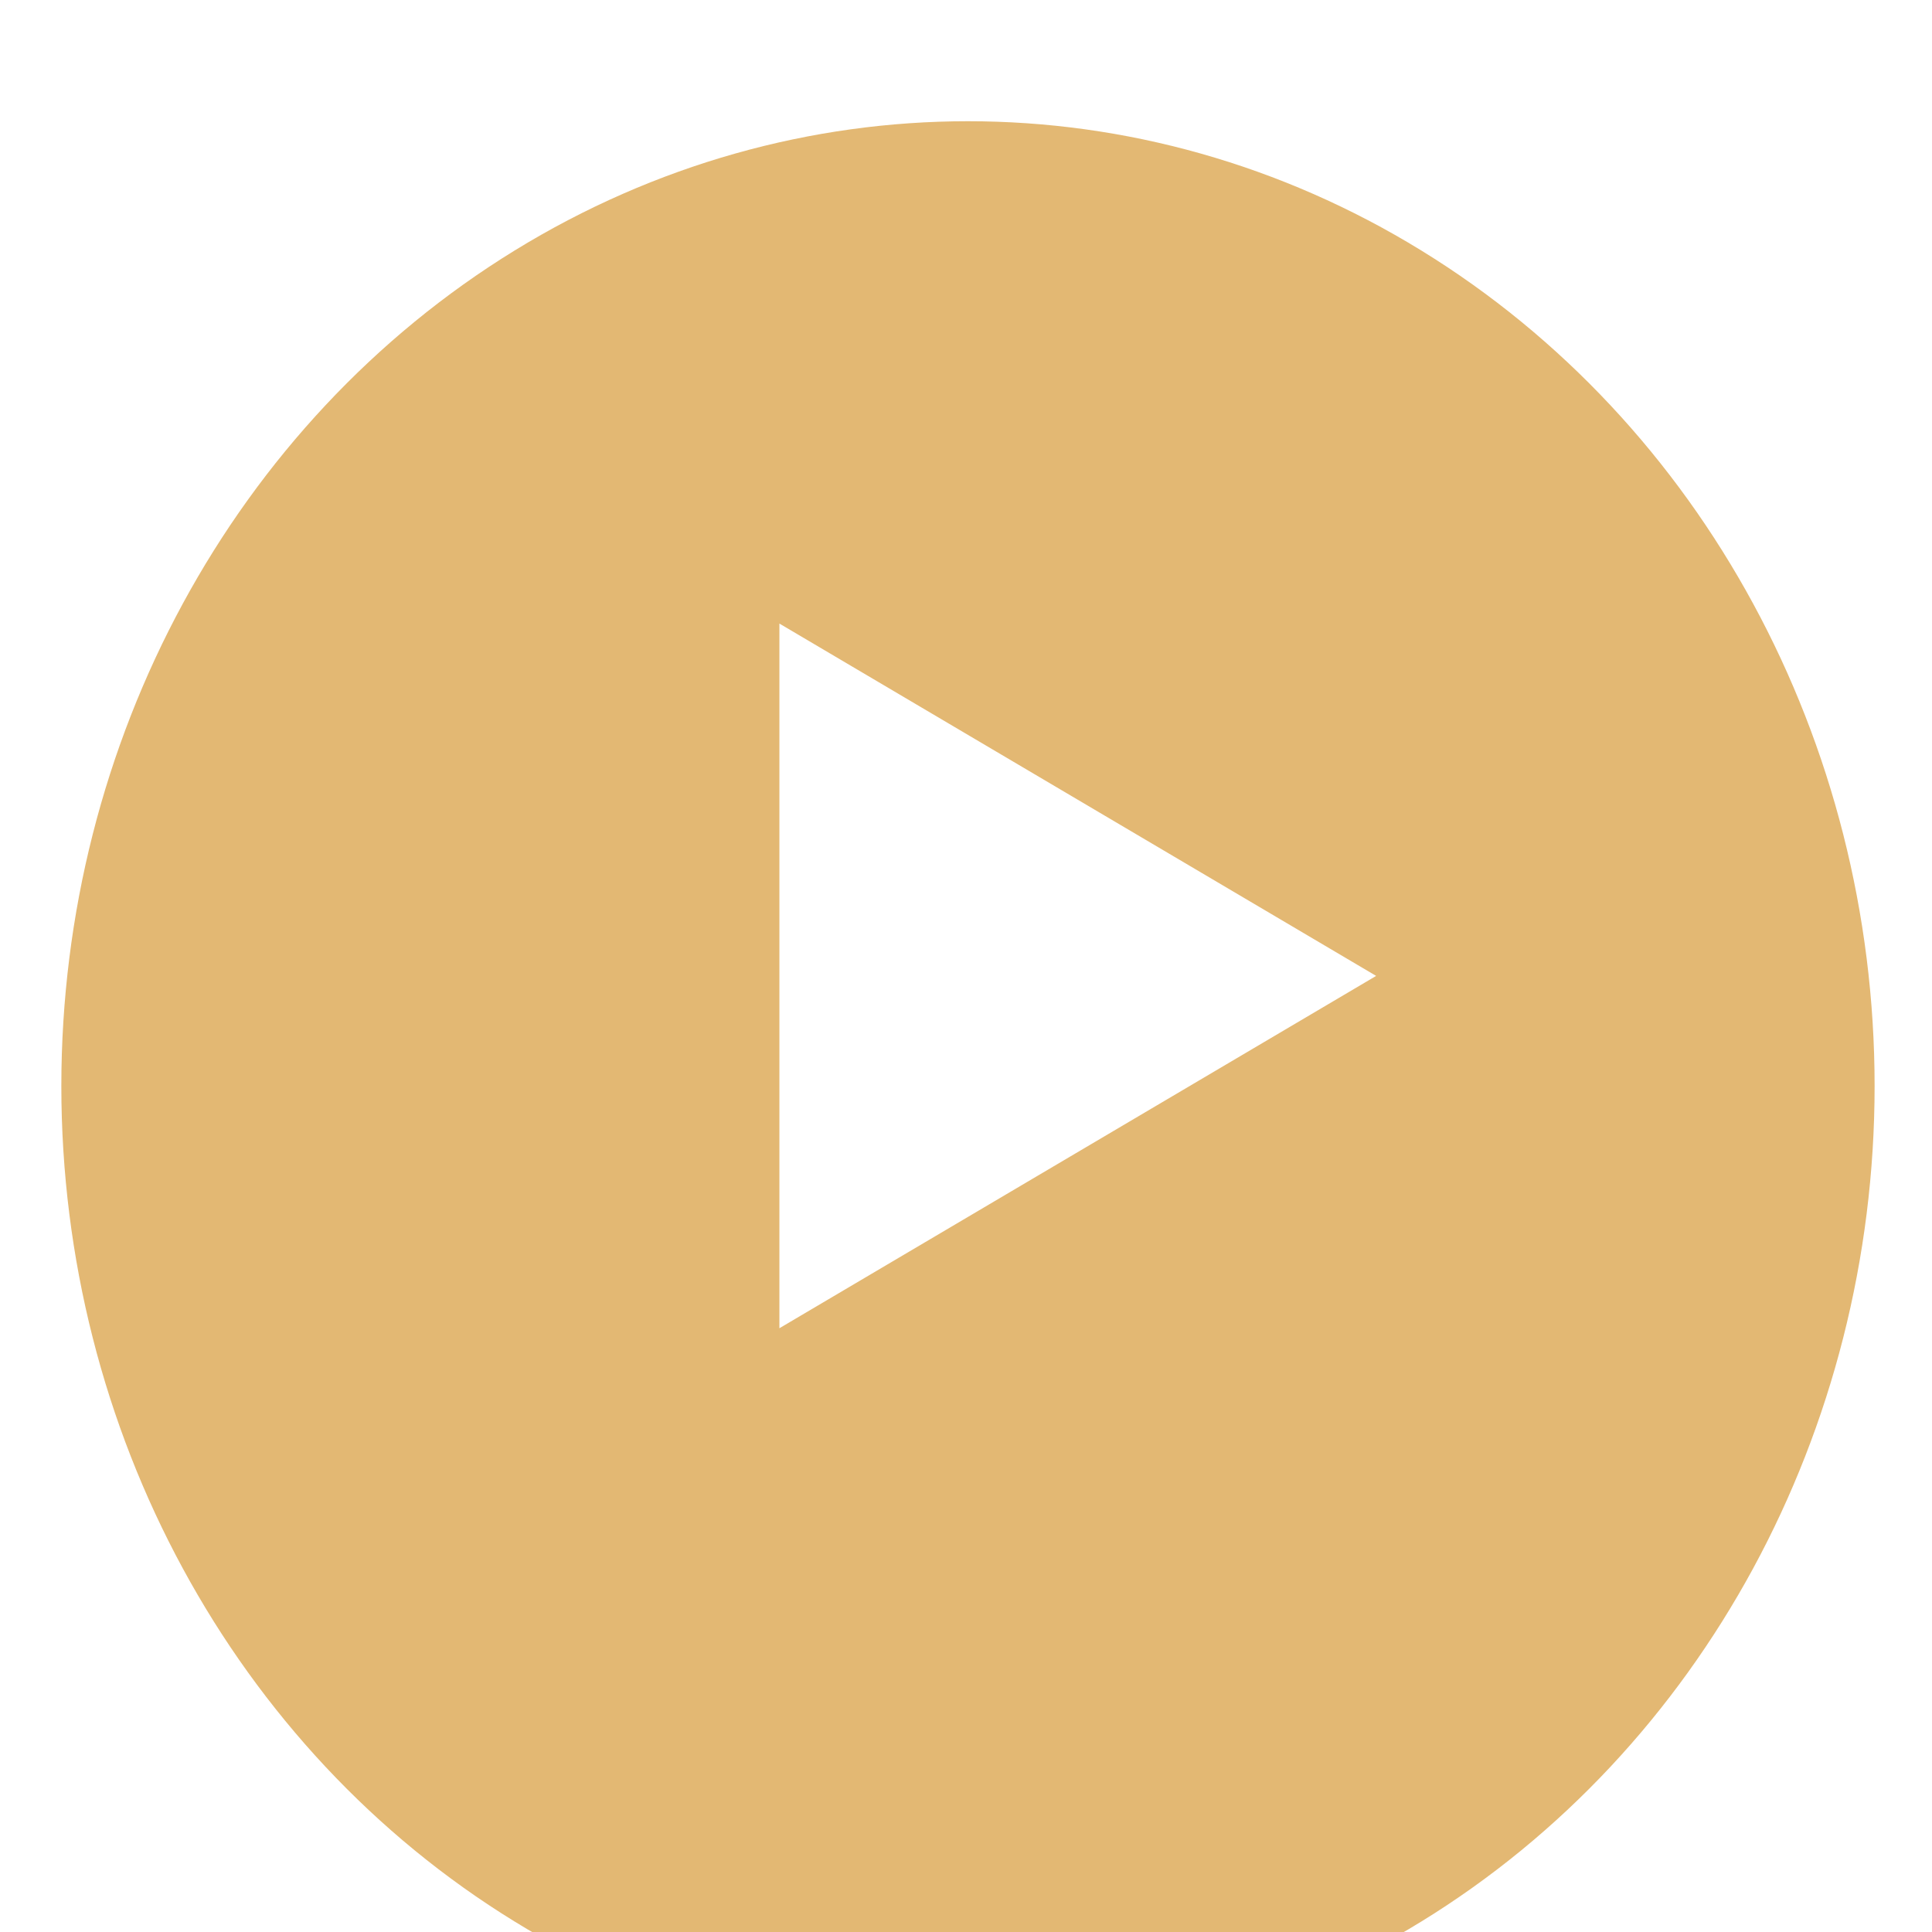 <?xml version="1.0" encoding="UTF-8" standalone="no"?>
<!-- Created with Inkscape (http://www.inkscape.org/) -->

<svg
   width="24mm"
   height="24mm"
   viewBox="0 0 24 24"
   version="1.1"
   id="svg2233"
   xml:space="preserve"
   inkscape:version="1.2.2 (732a01da63, 2022-12-09)"
   sodipodi:docname="video-button.svg"
   xmlns:inkscape="http://www.inkscape.org/namespaces/inkscape"
   xmlns:sodipodi="http://sodipodi.sourceforge.net/DTD/sodipodi-0.dtd"
   xmlns="http://www.w3.org/2000/svg"
   xmlns:svg="http://www.w3.org/2000/svg"><sodipodi:namedview
     id="namedview2235"
     pagecolor="#ffffff"
     bordercolor="#000000"
     borderopacity="0.25"
     inkscape:showpageshadow="2"
     inkscape:pageopacity="0.0"
     inkscape:pagecheckerboard="0"
     inkscape:deskcolor="#d1d1d1"
     inkscape:document-units="mm"
     showgrid="false"
     inkscape:zoom="3.9034483"
     inkscape:cx="35.225265"
     inkscape:cy="60.971731"
     inkscape:window-width="1152"
     inkscape:window-height="811"
     inkscape:window-x="-8"
     inkscape:window-y="-8"
     inkscape:window-maximized="1"
     inkscape:current-layer="layer1" /><defs
     id="defs2230"><filter
       id="filter0_d_1_2458"
       x="0"
       y="-0"
       width="145"
       height="145"
       filterUnits="userSpaceOnUse"
       color-interpolation-filters="sRGB"><feFlood
         flood-opacity="0"
         result="BackgroundImageFix"
         id="feFlood2266" /><feColorMatrix
         in="SourceAlpha"
         type="matrix"
         values="0 0 0 0 0 0 0 0 0 0 0 0 0 0 0 0 0 0 127 0"
         result="hardAlpha"
         id="feColorMatrix2268" /><feOffset
         dy="5"
         id="feOffset2270" /><feGaussianBlur
         stdDeviation="15"
         id="feGaussianBlur2272" /><feColorMatrix
         type="matrix"
         values="0 0 0 0 0.89 0 0 0 0 0.722 0 0 0 0 0.451 0 0 0 0.2 0"
         id="feColorMatrix2274" /><feBlend
         mode="normal"
         in2="BackgroundImageFix"
         result="effect1_dropShadow_1_2458"
         id="feBlend2276" /><feBlend
         mode="normal"
         in="SourceGraphic"
         in2="effect1_dropShadow_1_2458"
         result="shape"
         id="feBlend2278" /></filter></defs><g
     inkscape:label="Слой 1"
     inkscape:groupmode="layer"
     id="layer1"><g
       style="fill:none"
       id="g2297"
       transform="matrix(0.265,0,0,0.282,-7.188,-6.954)"><circle
         cx="72.5"
         cy="67.5"
         r="42.5"
         fill="#e3b873"
         id="circle2262"
         style="filter:url(#filter0_d_1_2458)" /></g><g
       style="fill:none"
       id="g2316"
       transform="matrix(0.353,0,0,0.361,9.682,7.43)"><path
         d="M 21,13 7.65417e-7,25.124 1.82536e-6,0.876 Z"
         fill="#ffffff"
         id="path2307" /></g></g></svg>
